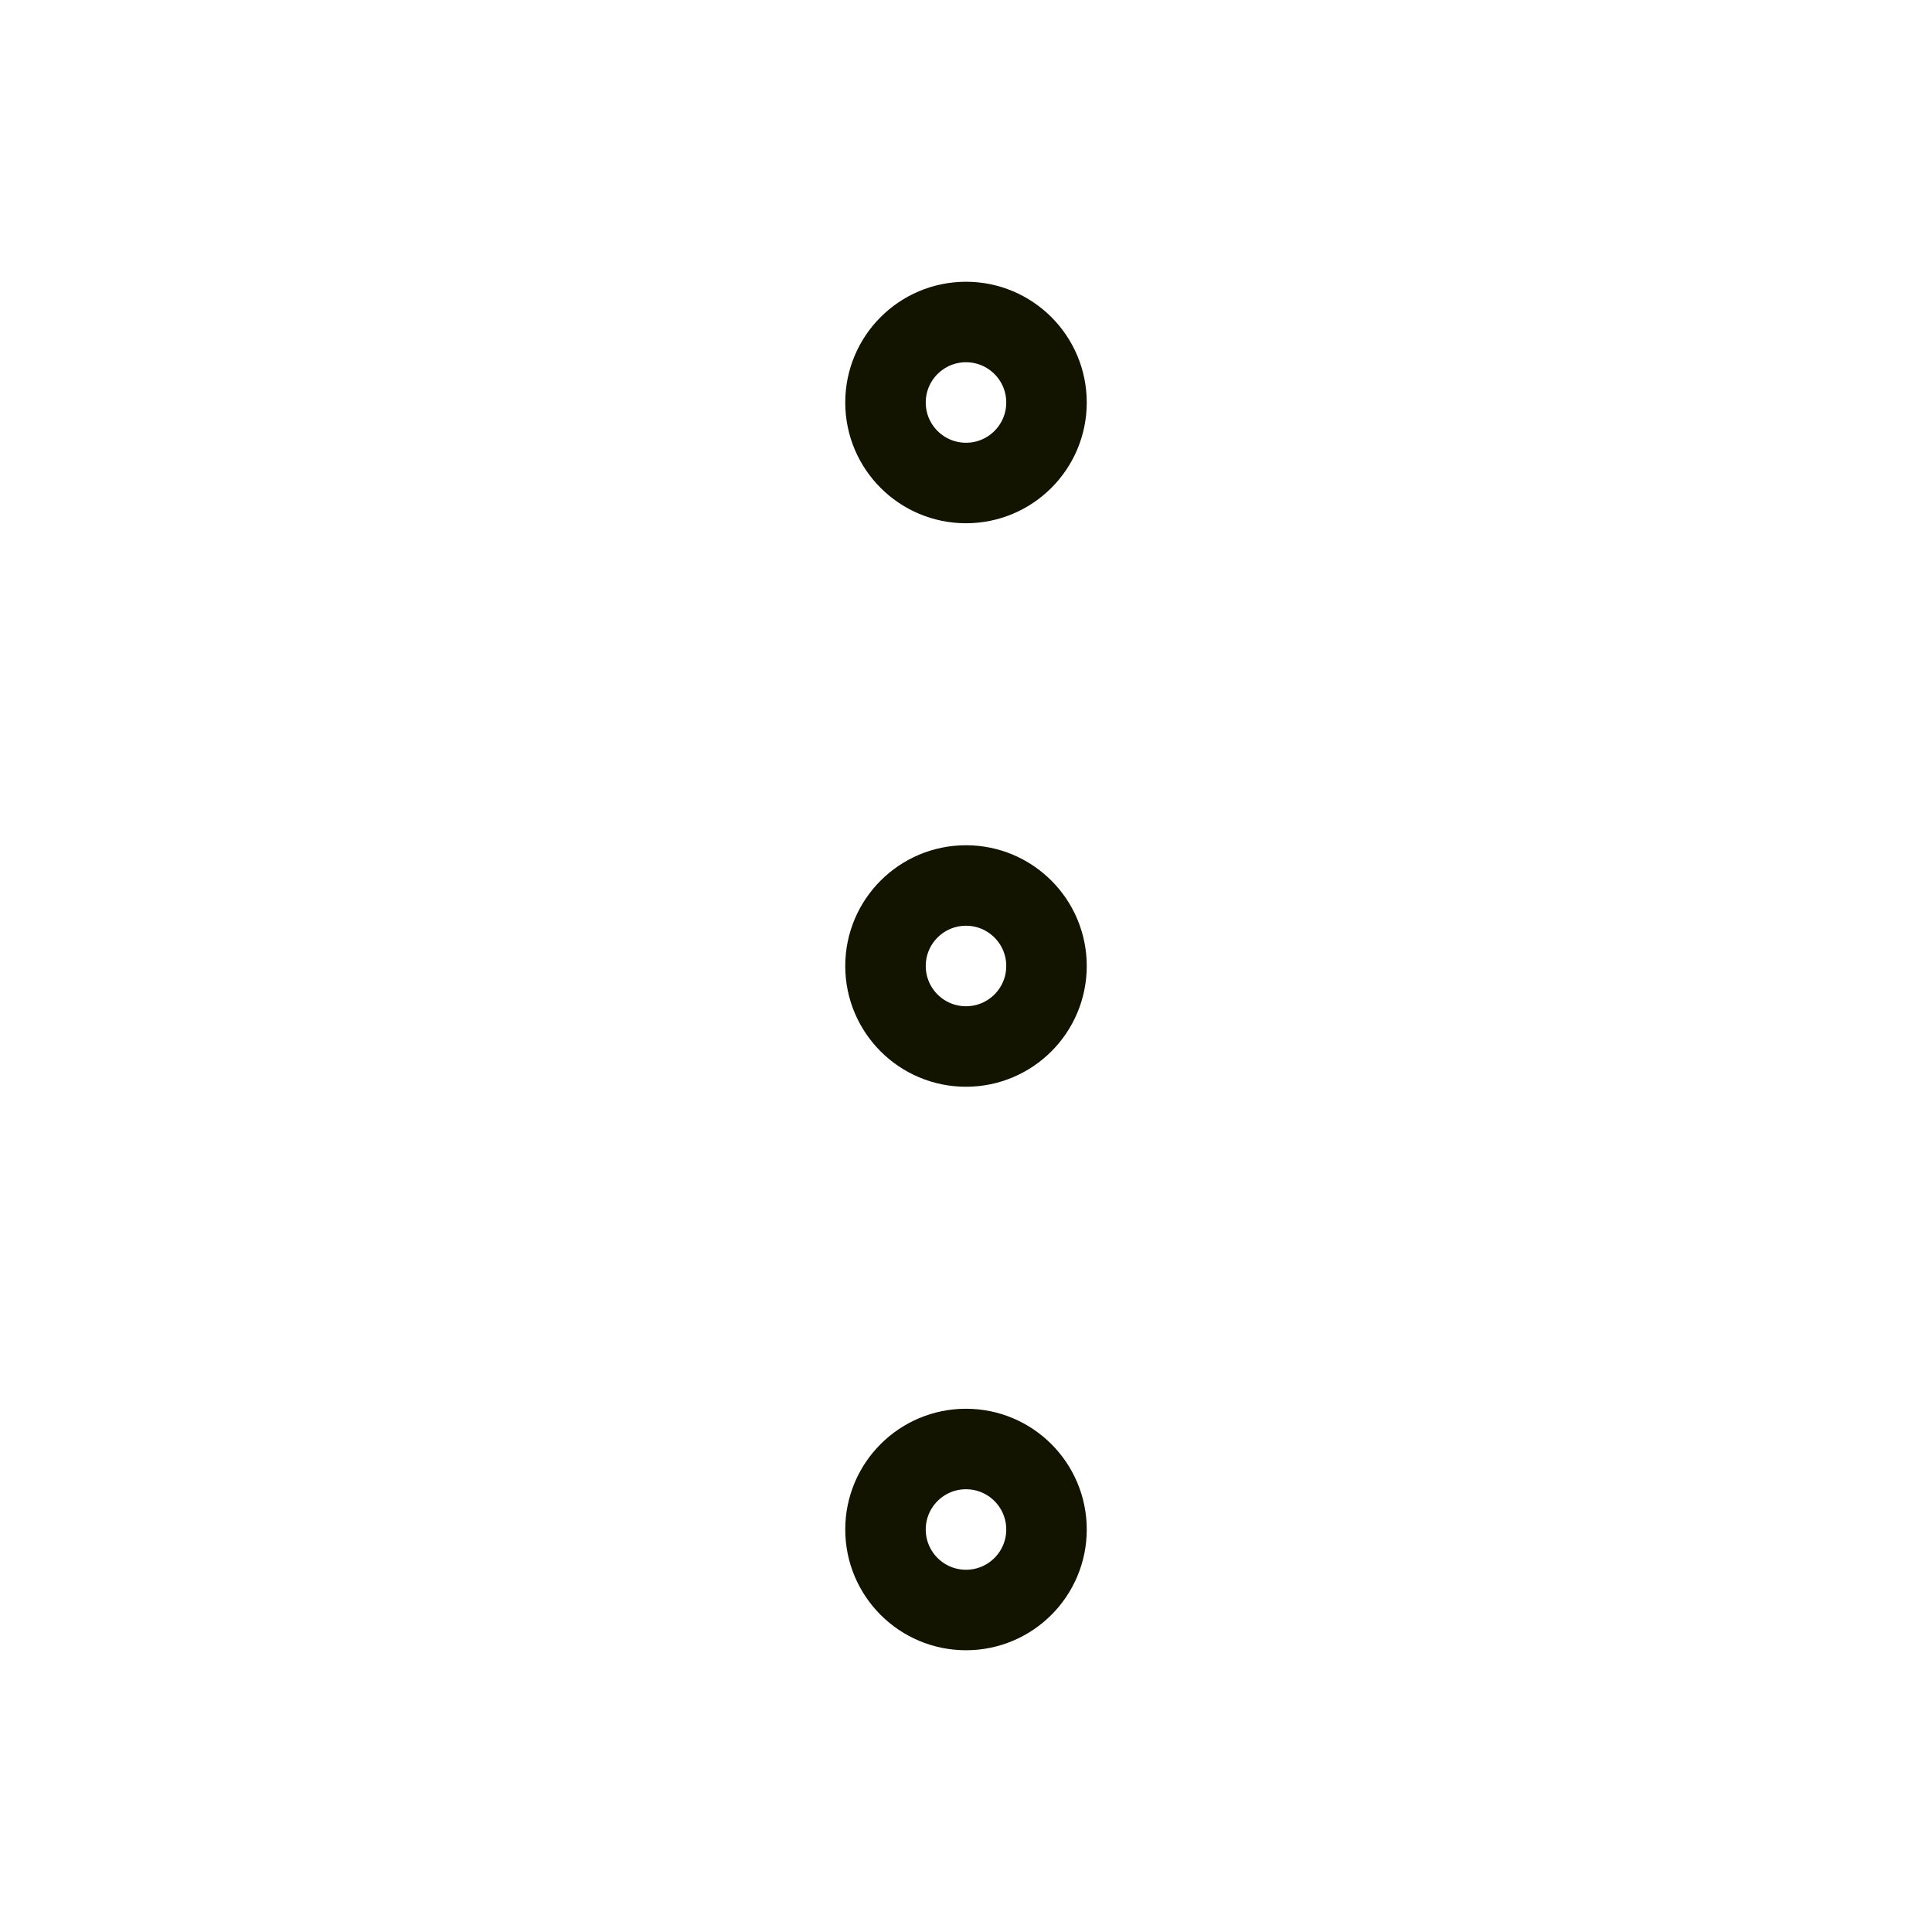 <svg xmlns="http://www.w3.org/2000/svg" class="icon icon-tabler icon-tabler-dots-vertical" width="20" height="20" viewBox="0 0 24 24" strokeWidth="1.5" stroke="#121400" fill="none" strokeLinecap="round" strokeLinejoin="round">
  <path stroke="none" d="M0 0h24v24H0z" fill="none"/>
  <circle cx="12" cy="12" r="1" />
  <circle cx="12" cy="19" r="1" />
  <circle cx="12" cy="5" r="1" />
</svg>